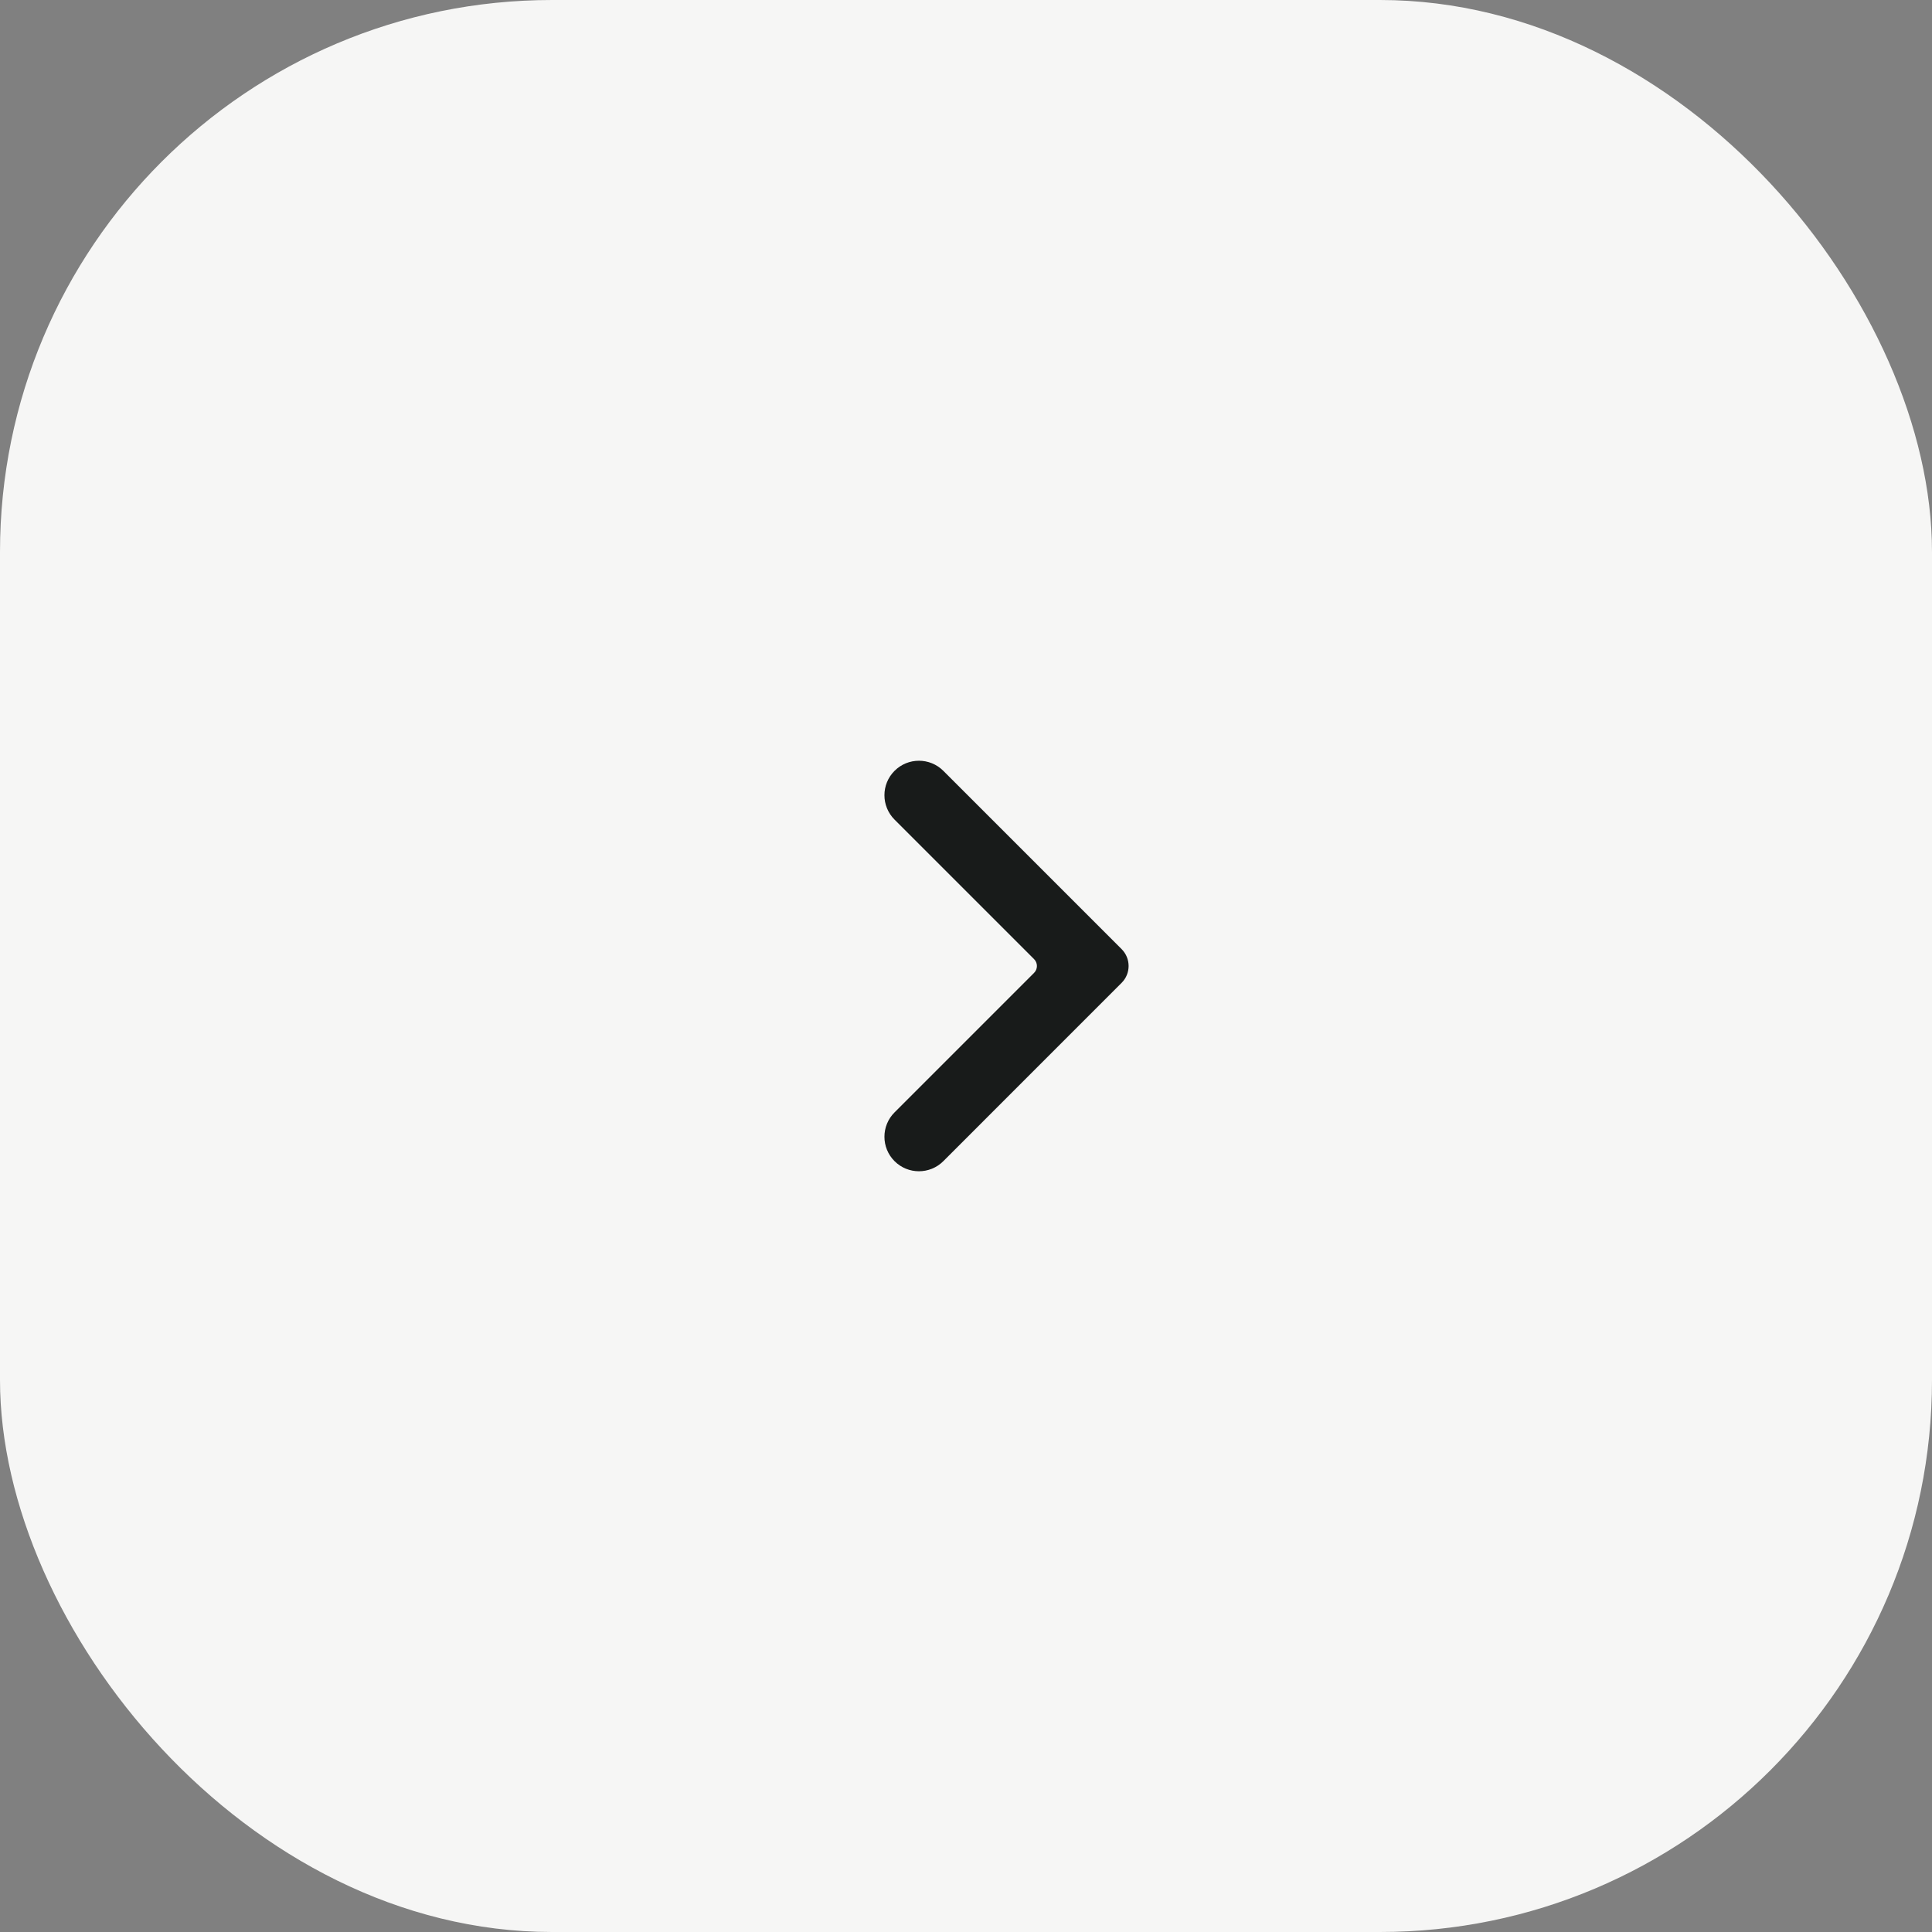 <svg width="56" height="56" viewBox="0 0 56 56" fill="none" xmlns="http://www.w3.org/2000/svg">
<rect x="0" y="0" width="56" height="56" fill="#808080" stroke="none"/>
<rect width="56" height="56" rx="16" fill="#F6F6F5"/>
<g clip-path="url(#clip0_5_19)">
<path d="M29.974 28.198C30.083 28.089 30.083 27.911 29.974 27.802L25.929 23.757C25.538 23.366 25.538 22.733 25.929 22.343C26.319 21.953 26.953 21.953 27.343 22.343L32.51 27.51C32.781 27.781 32.781 28.219 32.51 28.489L27.343 33.657C26.953 34.047 26.319 34.047 25.929 33.657C25.538 33.267 25.538 32.633 25.929 32.243L29.974 28.198Z" fill="#181B1A"/>
</g>
<defs>
<clipPath id="clip0_5_19">
<rect width="24" height="24" fill="white" transform="translate(17 16)"/>
</clipPath>
</defs>
</svg>
